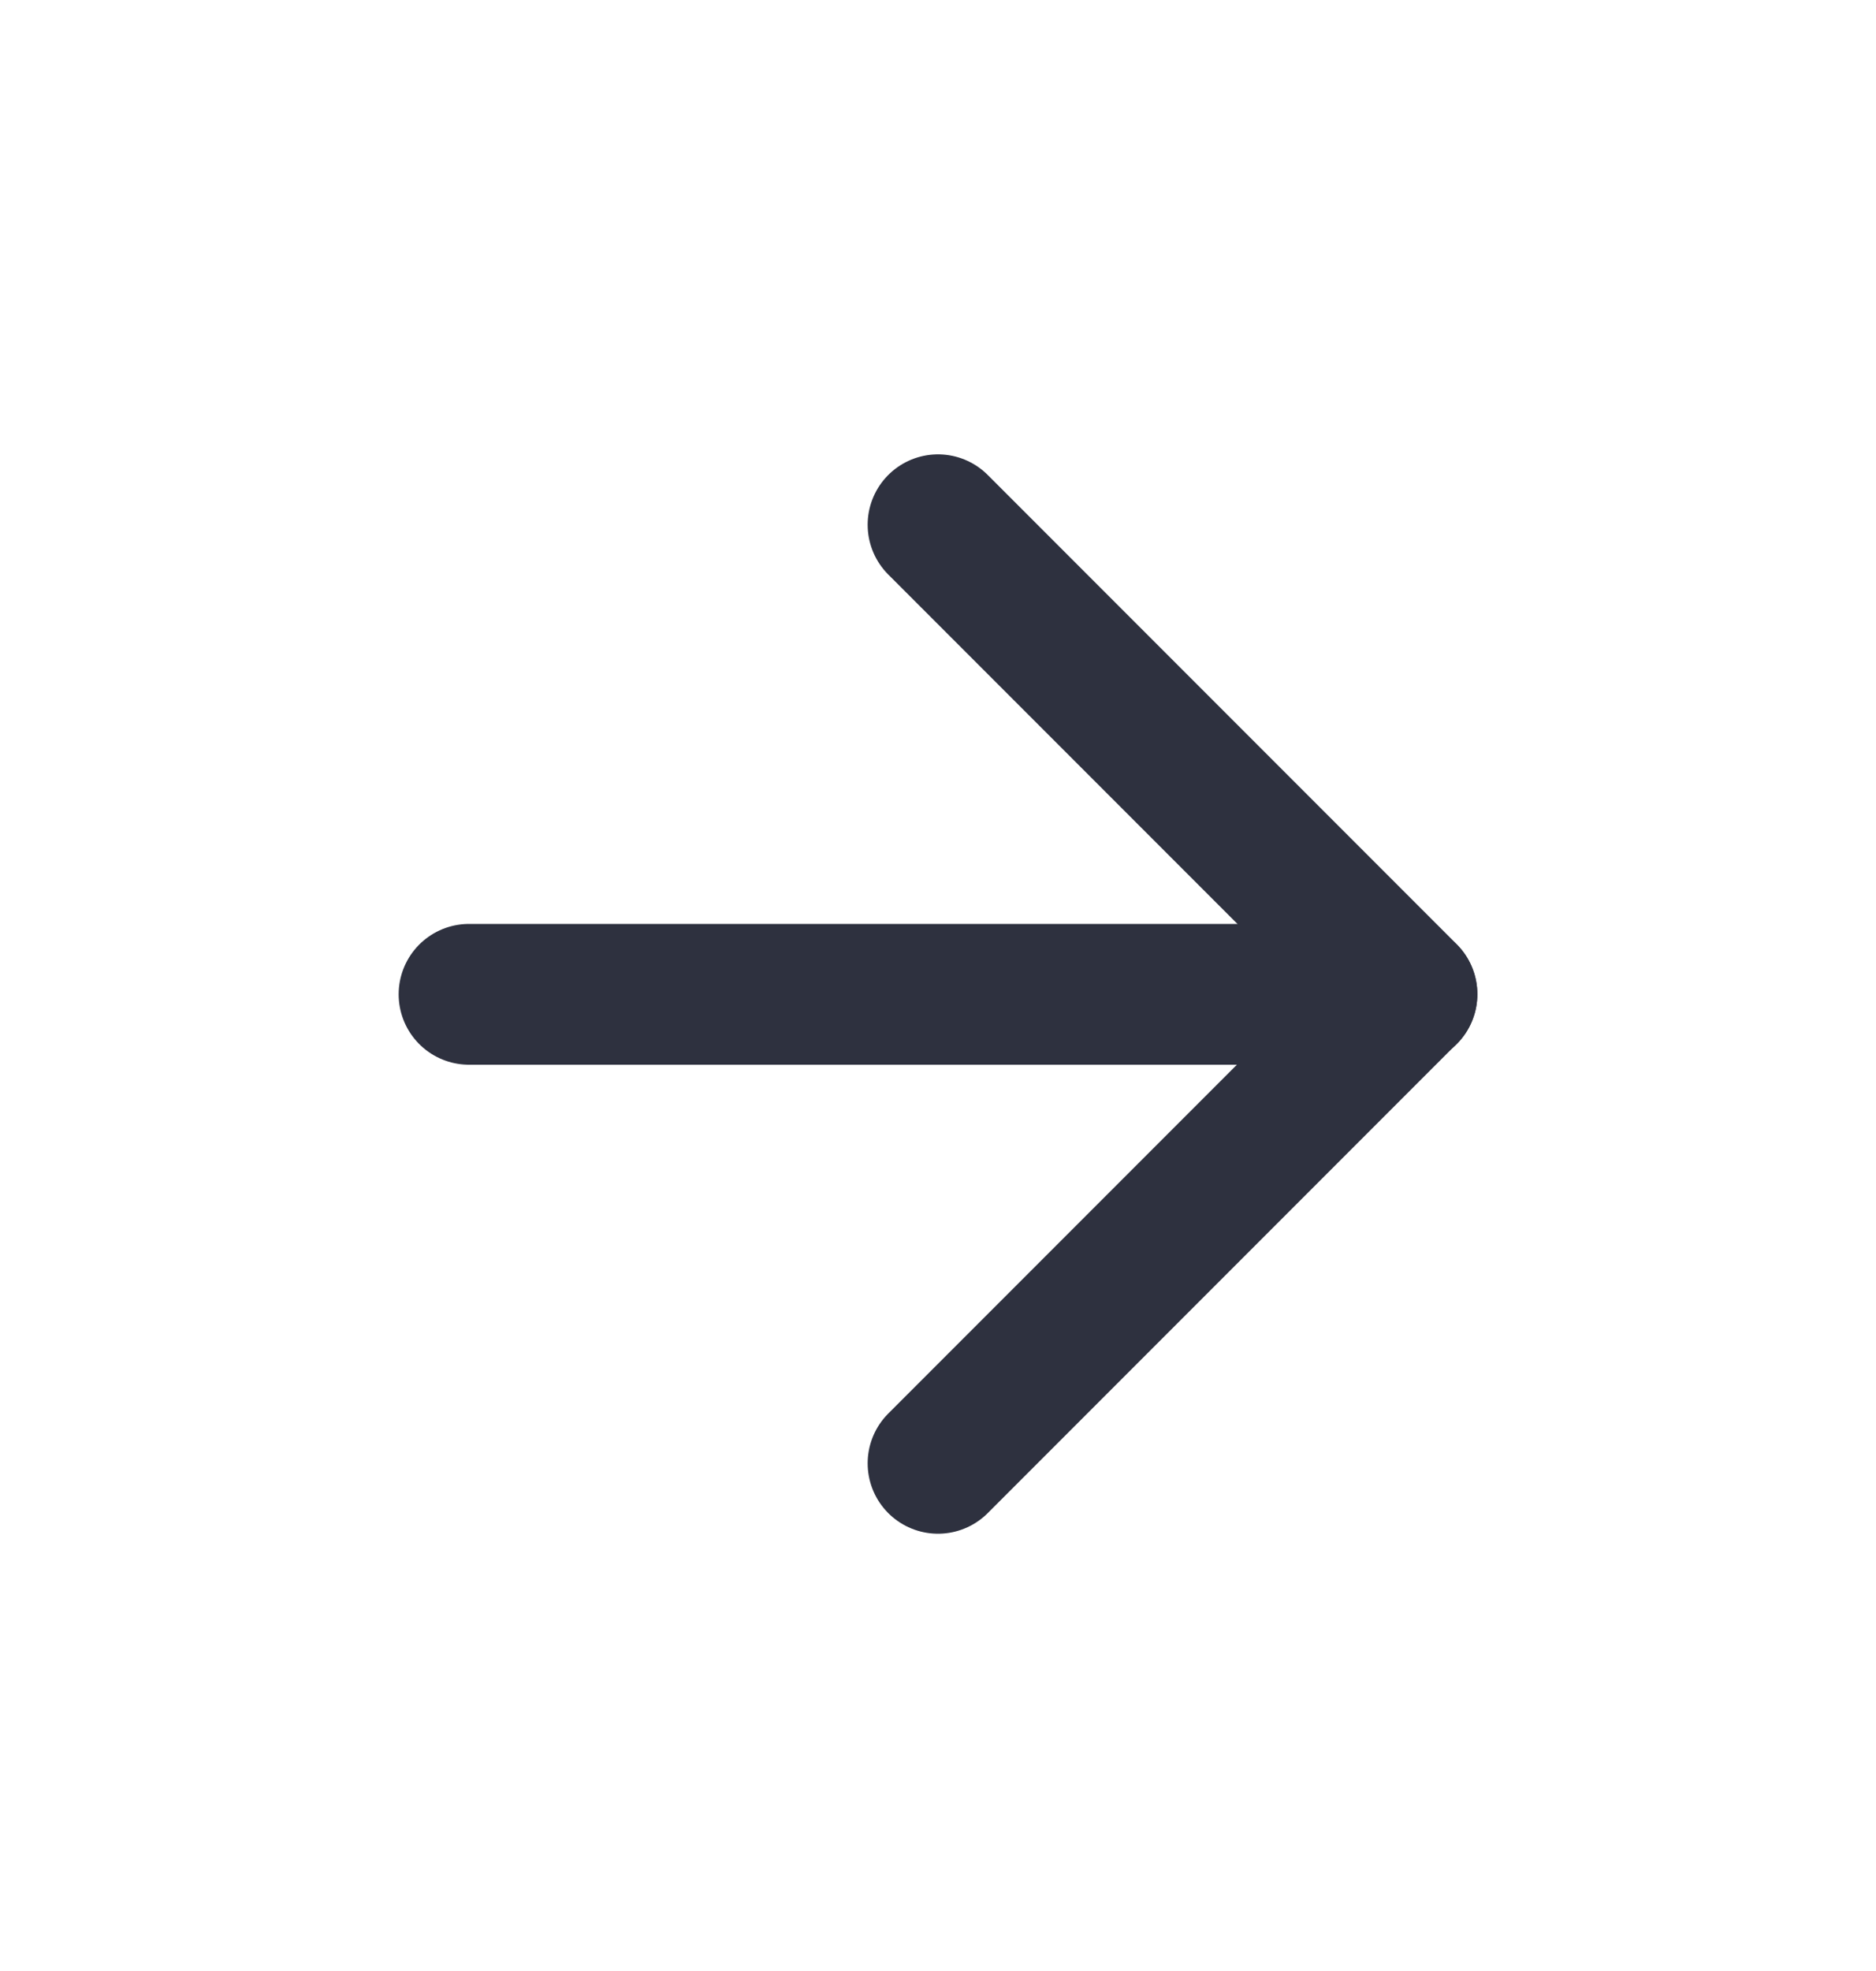 <svg width="20" height="21" viewBox="0 0 20 21" fill="none" xmlns="http://www.w3.org/2000/svg">
<path d="M15 10.594H5" stroke="#2E313F" stroke-width="1.5" stroke-linecap="round" stroke-linejoin="round"/>
<path d="M10 5.591L15 10.591L10 15.591" stroke="#2E313F" stroke-width="1.5" stroke-linecap="round" stroke-linejoin="round"/>
</svg>
